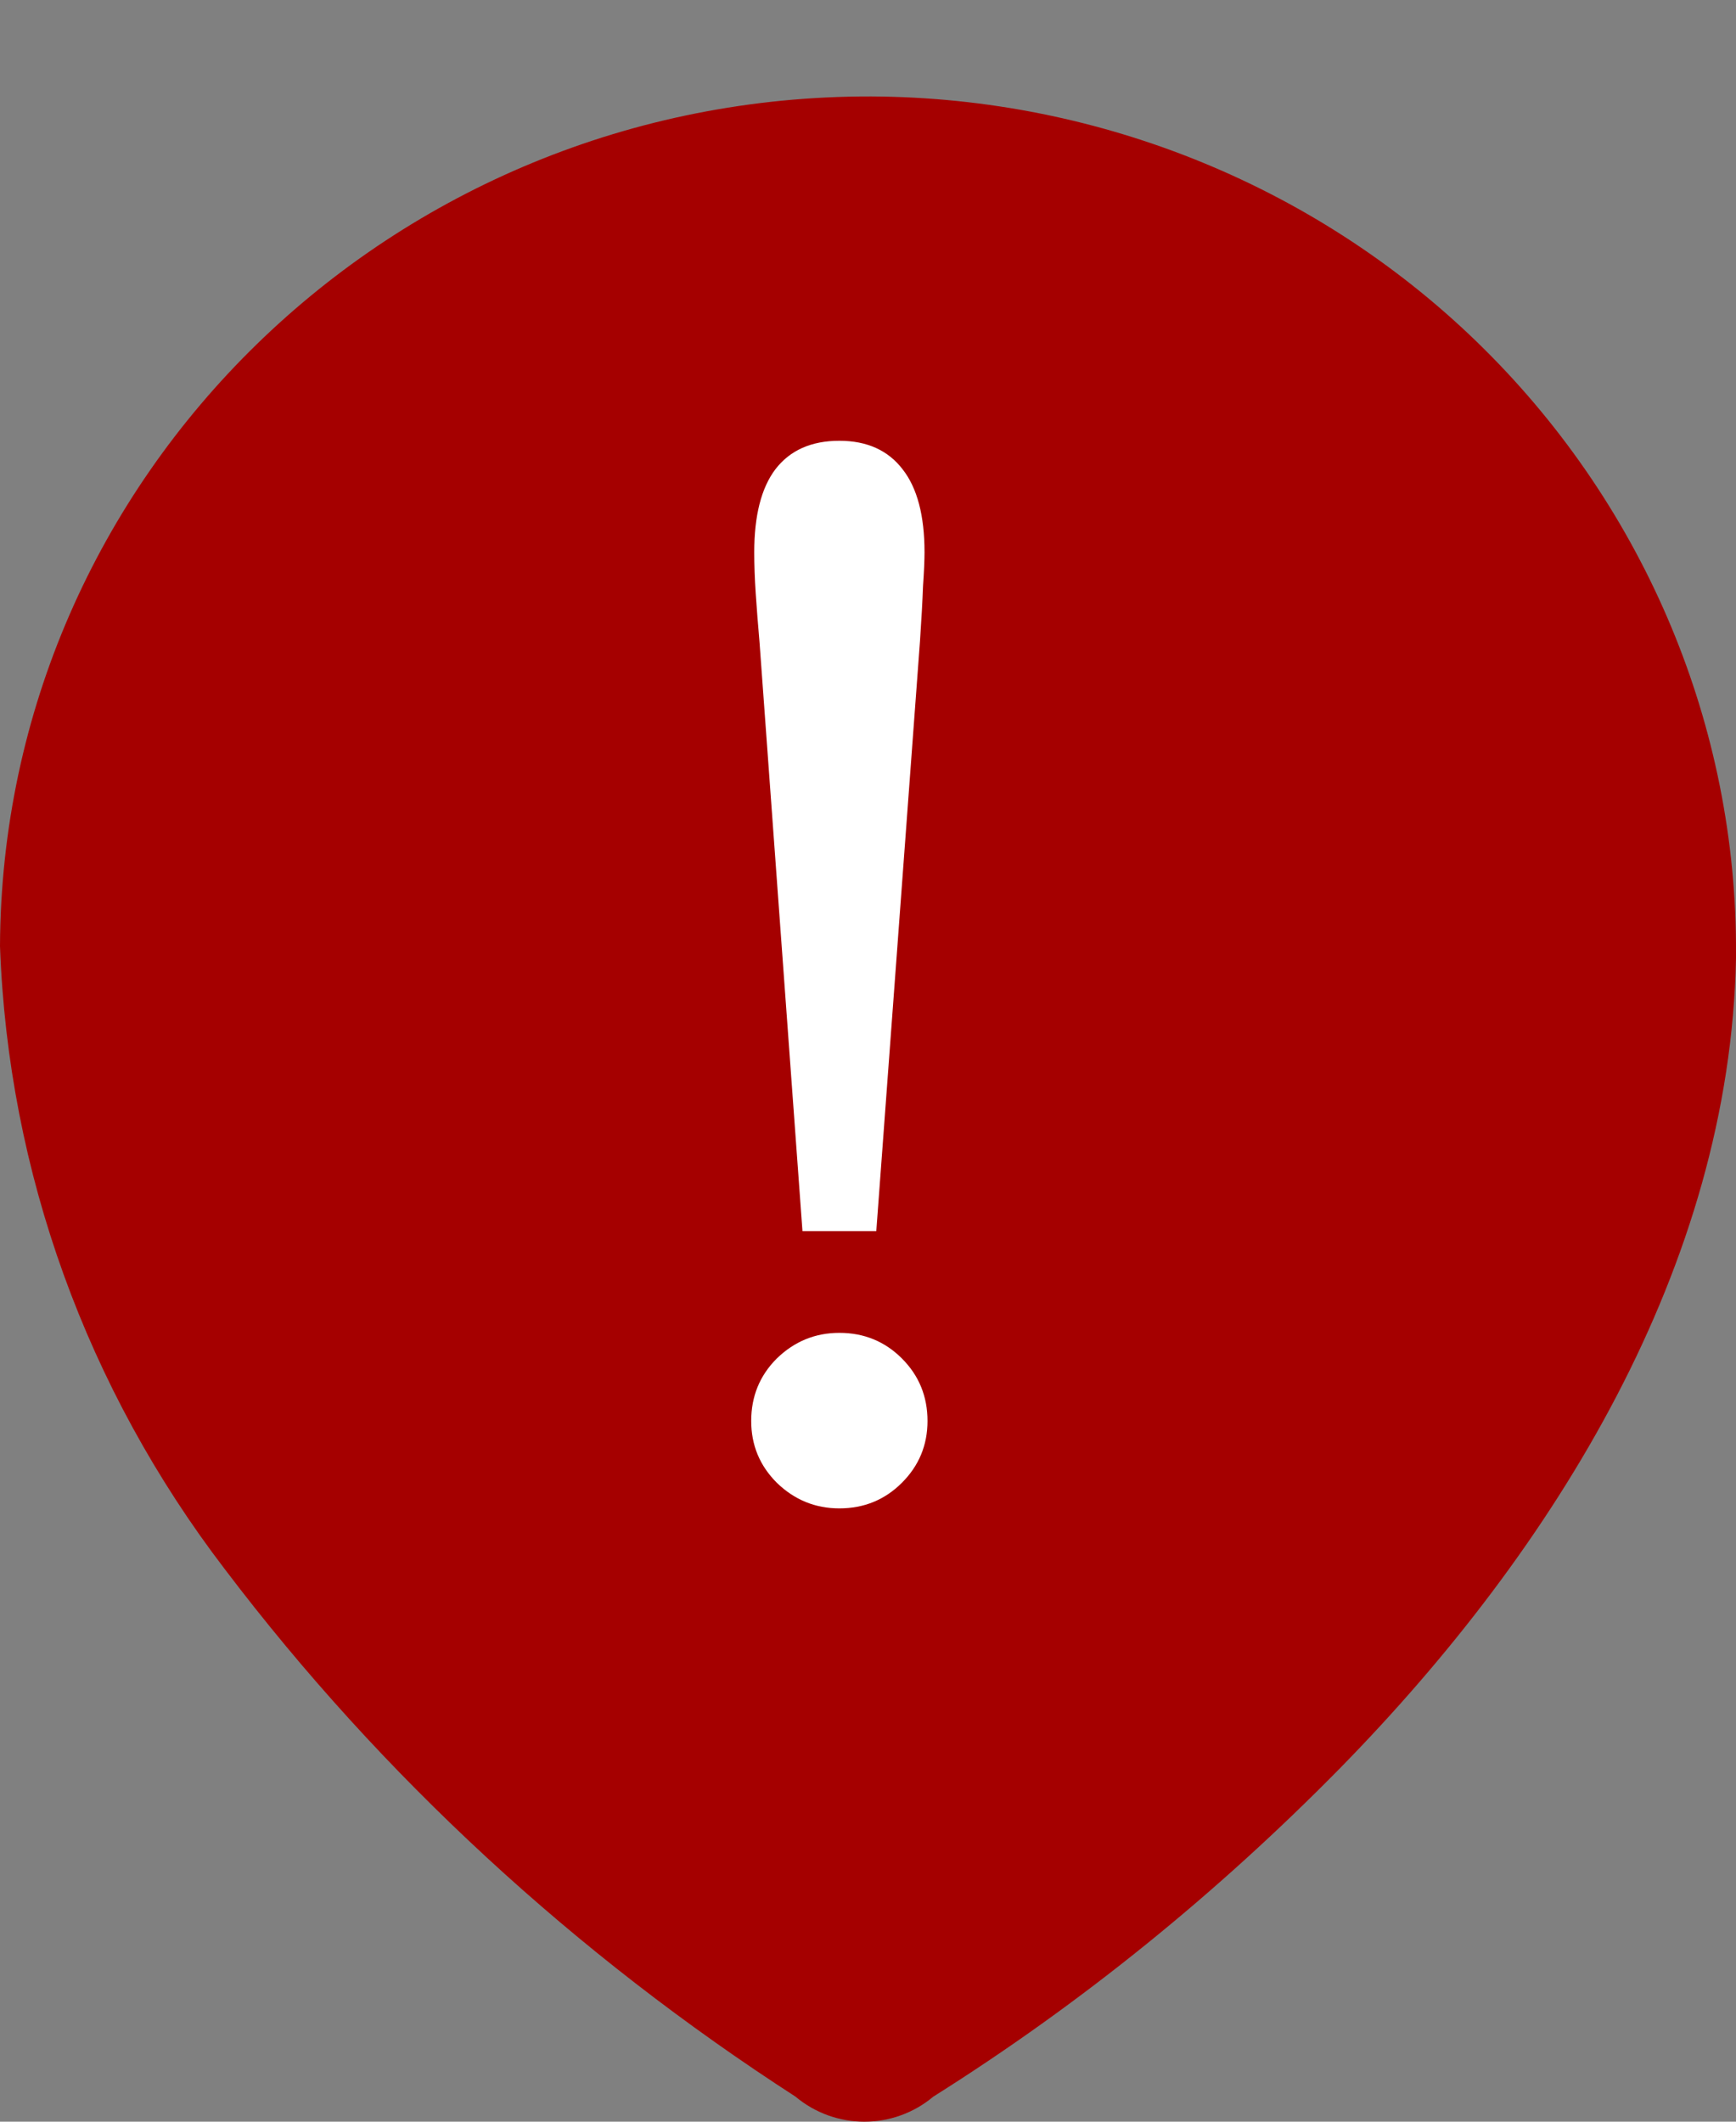 <svg width="36" height="44" viewBox="0 0 36 44" fill="none" xmlns="http://www.w3.org/2000/svg">
<rect x="0" y="0" width="36" height="44" fill="#808080" stroke="none"/>
<path fill-rule="evenodd" clip-rule="evenodd" d="M30.769 7.23C27.423 3.911 22.849 2.021 18.063 2C8.132 1.979 0.042 9.855 0 19.621C0.169 24.305 1.8 28.799 4.659 32.538C7.92 36.843 11.944 40.54 16.496 43.48C17.322 44.173 18.529 44.173 19.355 43.48C22.426 41.548 25.242 39.259 27.783 36.675C32.273 32.097 35.873 26.237 36 19.873V19.768C36.021 15.085 34.136 10.569 30.769 7.23Z" fill="#A50000"/>
<path d="M17.406 27.641C17.917 27.641 18.349 27.818 18.703 28.172C19.057 28.526 19.234 28.958 19.234 29.469C19.234 29.969 19.057 30.396 18.703 30.75C18.349 31.104 17.917 31.281 17.406 31.281C16.906 31.281 16.474 31.104 16.109 30.75C15.755 30.396 15.578 29.969 15.578 29.469C15.578 28.958 15.755 28.526 16.109 28.172C16.474 27.818 16.906 27.641 17.406 27.641ZM19.078 13.297L18.172 25.531H16.641L15.75 13.312C15.719 12.958 15.693 12.625 15.672 12.312C15.651 12 15.641 11.713 15.641 11.453C15.641 10.693 15.787 10.12 16.078 9.734C16.38 9.339 16.823 9.141 17.406 9.141C17.979 9.141 18.417 9.339 18.719 9.734C19.021 10.12 19.172 10.693 19.172 11.453C19.172 11.62 19.162 11.854 19.141 12.156C19.13 12.458 19.109 12.838 19.078 13.297Z" fill="white"/>
</svg>
